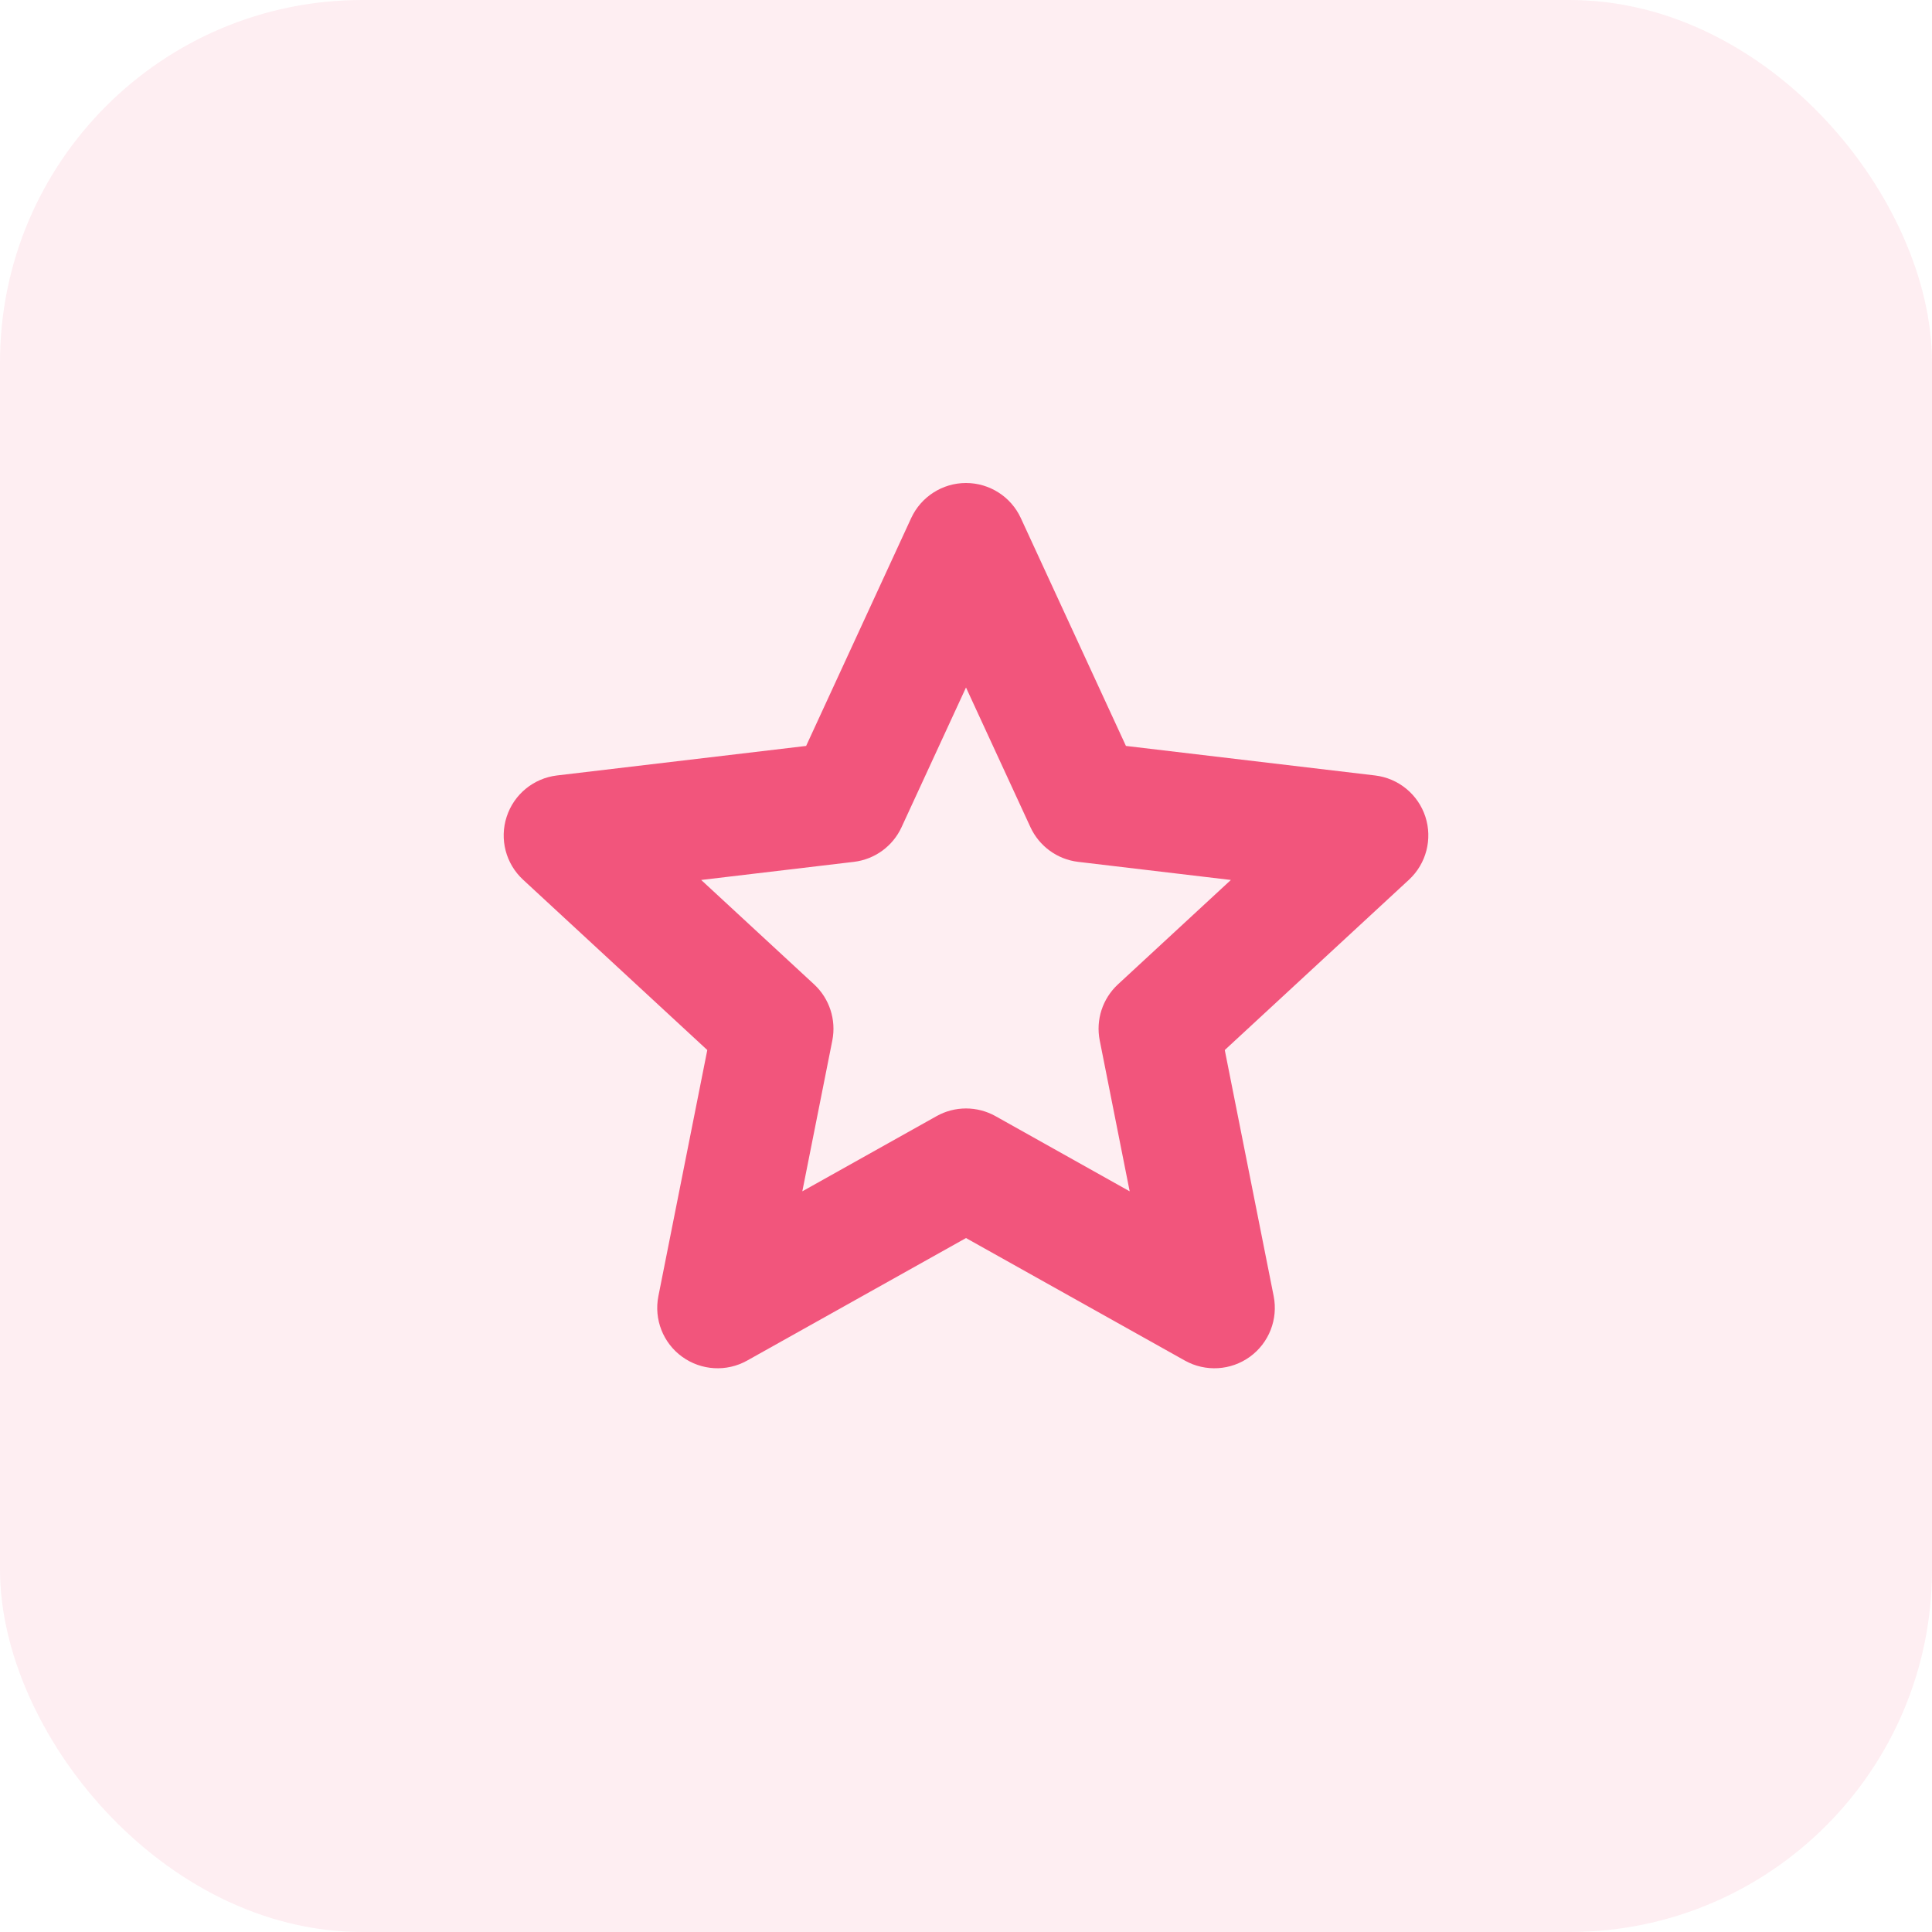 <svg width="32" height="32" viewBox="0 0 32 32" fill="none" xmlns="http://www.w3.org/2000/svg">
<rect width="32" height="32" rx="6" fill="#F2557C" fill-opacity="0.1"/>
<g clip-path="url(#clip0_15158_11954)">
<path fill-rule="evenodd" clip-rule="evenodd" d="M16 8C16.39 8 16.745 8.227 16.908 8.581L18.649 12.355L22.775 12.844C23.163 12.89 23.488 13.157 23.609 13.528C23.729 13.899 23.623 14.306 23.337 14.571L20.286 17.392L21.096 21.468C21.172 21.851 21.018 22.243 20.703 22.472C20.387 22.701 19.967 22.726 19.626 22.536L16 20.506L12.374 22.536C12.034 22.726 11.614 22.701 11.298 22.472C10.982 22.243 10.829 21.851 10.905 21.468L11.715 17.392L8.664 14.571C8.377 14.306 8.271 13.899 8.392 13.528C8.512 13.157 8.838 12.89 9.225 12.844L13.352 12.355L15.092 8.581C15.256 8.227 15.61 8 16 8ZM16 11.387L14.933 13.7C14.788 14.016 14.488 14.234 14.143 14.275L11.614 14.575L13.484 16.304C13.739 16.54 13.853 16.892 13.786 17.233L13.289 19.732L15.512 18.487C15.815 18.317 16.185 18.317 16.489 18.487L18.711 19.732L18.215 17.233C18.147 16.892 18.262 16.54 18.517 16.304L20.387 14.575L17.857 14.275C17.512 14.234 17.213 14.016 17.067 13.7L16 11.387Z" fill="#F2557C"/>
</g>
<defs>
<clipPath id="clip0_15158_11954">
<rect width="16" height="16" fill="white" transform="translate(8 8)"/>
</clipPath>
</defs>
</svg>
